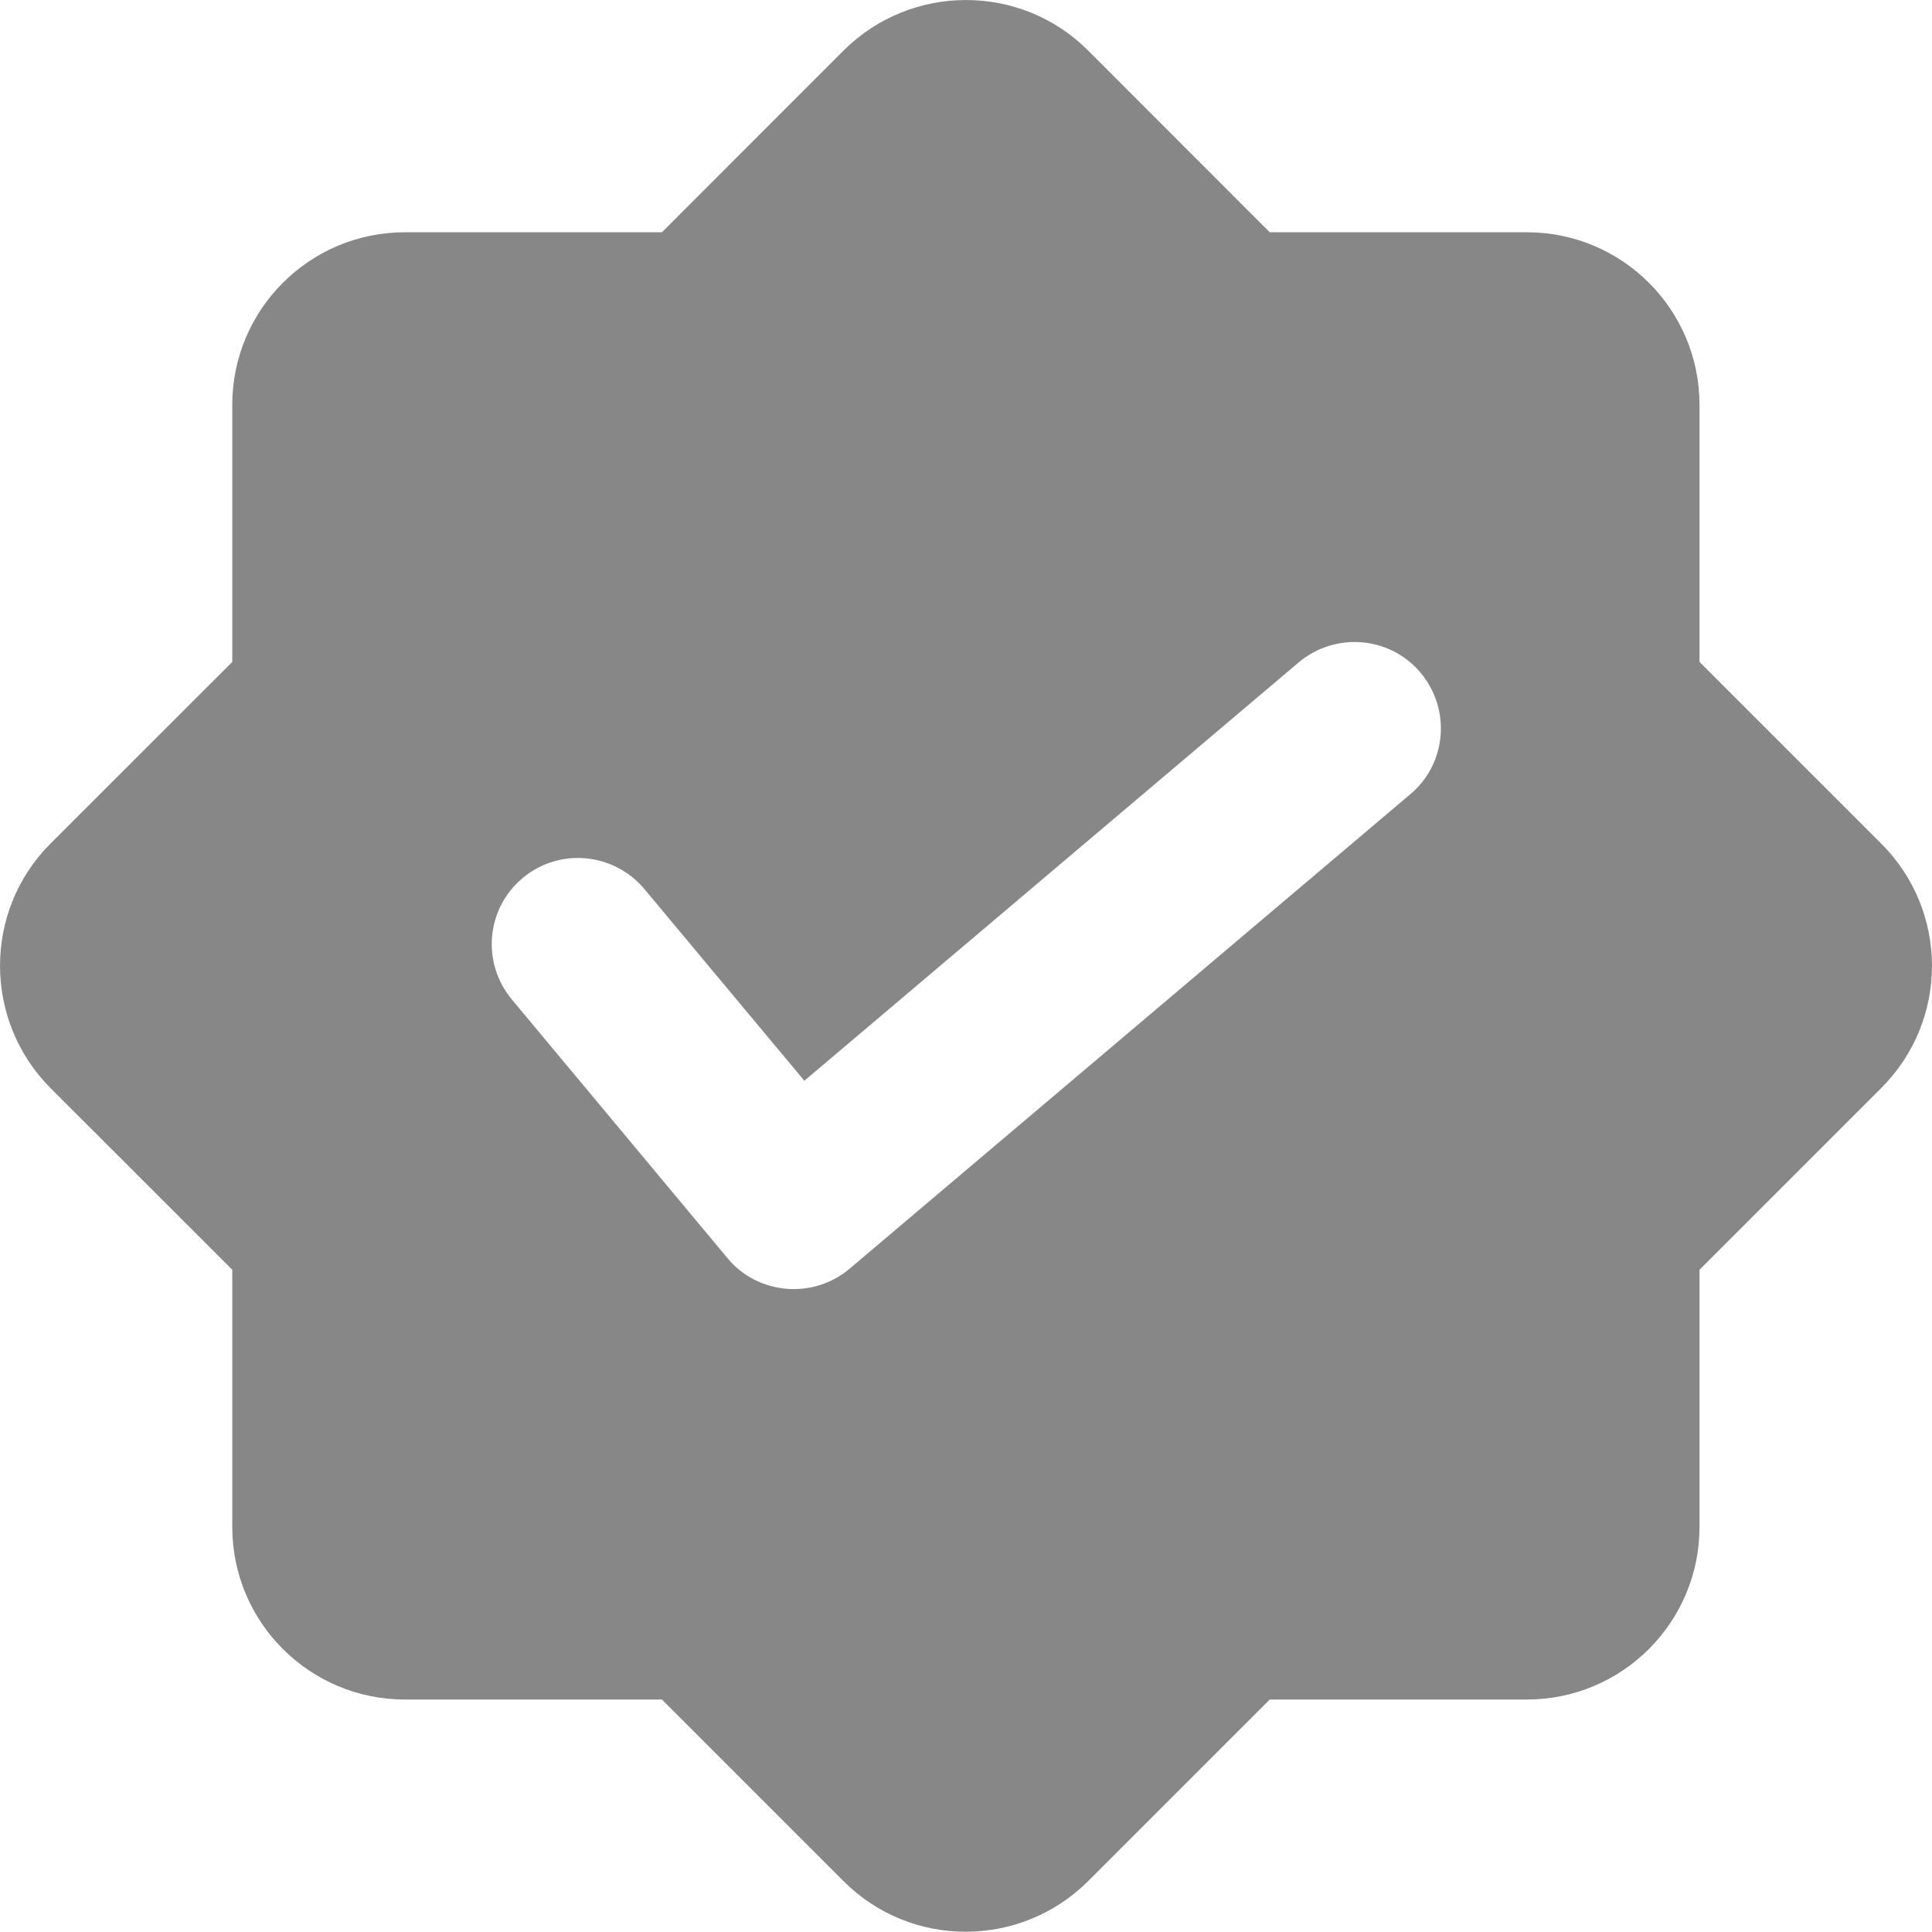 <svg xmlns="http://www.w3.org/2000/svg" xmlns:xlink="http://www.w3.org/1999/xlink" fill="none" version="1.1" width="18" height="17.997" viewBox="0 0 18 17.997"><g><path d="M17.528,7.861L15.834,6.167L15.834,3.772C15.834,2.884,15.114,2.164,14.226,2.164L11.83,2.164L10.136,0.469C9.51,-0.156,8.491,-0.156,7.861,0.469L6.167,2.164L3.772,2.164C2.884,2.164,2.164,2.884,2.164,3.772L2.164,6.167L0.469,7.861C-0.156,8.487,-0.156,9.506,0.469,10.136L2.164,11.83L2.164,14.226C2.164,15.114,2.884,15.834,3.772,15.834L6.167,15.834L7.861,17.528C8.487,18.154,9.506,18.154,10.136,17.528L11.83,15.834L14.226,15.834C15.114,15.834,15.834,15.114,15.834,14.226L15.834,11.83L17.528,10.136C18.157,9.508,18.157,8.489,17.528,7.861ZM13.139,7.4L7.917,11.819C7.771,11.943,7.587,12.01,7.396,12.01C7.374,12.01,7.351,12.01,7.325,12.007C7.111,11.988,6.913,11.887,6.778,11.722L4.769,9.312C4.484,8.97,4.529,8.464,4.87,8.18C5.211,7.895,5.717,7.943,6.002,8.281L7.494,10.069L12.1,6.171C12.441,5.886,12.947,5.927,13.232,6.264C13.521,6.605,13.48,7.115,13.139,7.4Z" fill="#878787" fill-opacity="1"/></g></svg>